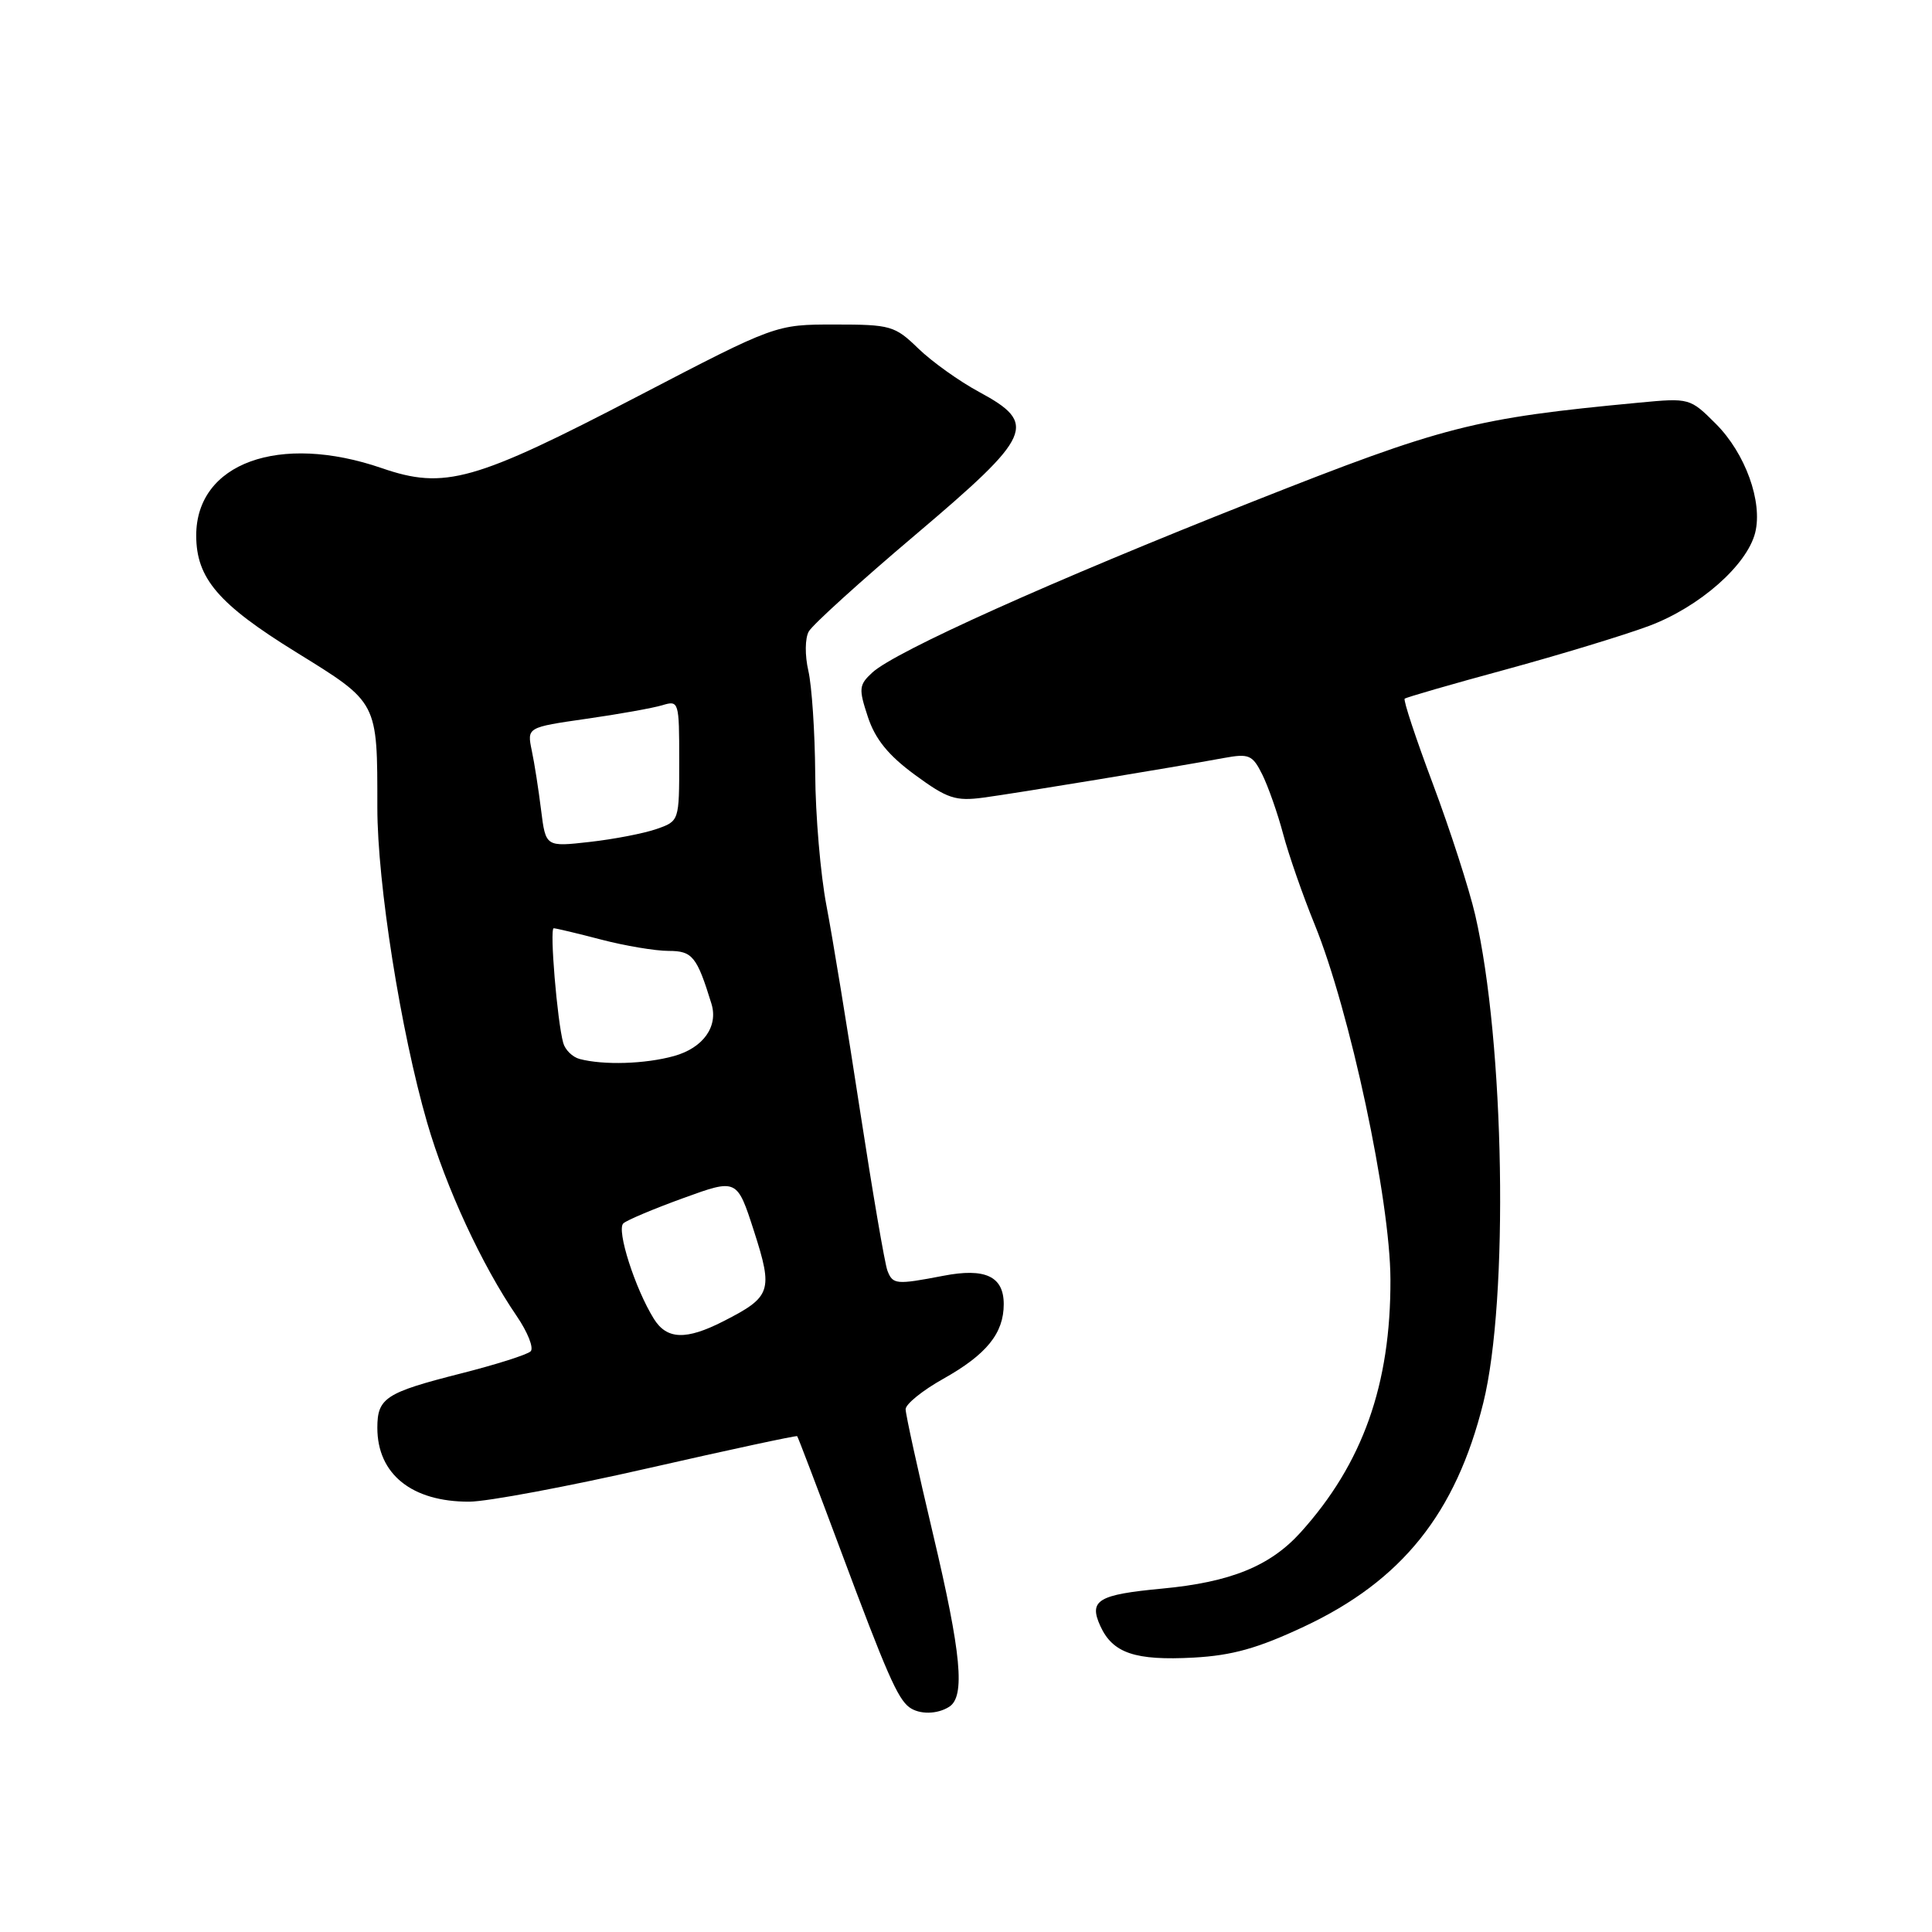 <?xml version="1.0" encoding="UTF-8" standalone="no"?>
<!DOCTYPE svg PUBLIC "-//W3C//DTD SVG 1.1//EN" "http://www.w3.org/Graphics/SVG/1.1/DTD/svg11.dtd" >
<svg xmlns="http://www.w3.org/2000/svg" xmlns:xlink="http://www.w3.org/1999/xlink" version="1.1" viewBox="0 0 256 256">
 <g >
 <path fill="currentColor"
d=" M 125.77 226.16 C 127.92 224.80 127.39 219.14 123.62 203.23 C 121.63 194.83 120.00 187.41 120.00 186.73 C 120.00 186.05 122.24 184.24 124.97 182.71 C 130.73 179.48 133.00 176.67 133.00 172.81 C 133.00 169.12 130.55 167.97 124.99 169.05 C 118.74 170.25 118.30 170.21 117.59 168.37 C 117.24 167.47 115.61 157.91 113.95 147.12 C 112.30 136.33 110.30 124.12 109.51 120.00 C 108.72 115.88 108.05 108.00 108.02 102.50 C 107.98 97.00 107.57 90.87 107.11 88.88 C 106.64 86.84 106.66 84.57 107.17 83.67 C 107.66 82.79 114.01 77.03 121.28 70.88 C 136.87 57.67 137.55 56.16 129.73 51.93 C 127.11 50.52 123.49 47.93 121.68 46.18 C 118.57 43.16 118.02 43.00 110.59 43.00 C 102.78 43.00 102.78 43.00 84.59 52.47 C 62.81 63.81 58.92 64.90 50.59 62.03 C 37.01 57.36 25.99 61.36 26.00 70.97 C 26.01 76.63 28.93 80.05 39.24 86.42 C 50.15 93.17 50.00 92.88 50.00 107.00 C 50.00 117.07 53.10 136.67 56.60 148.76 C 59.10 157.37 63.85 167.64 68.47 174.39 C 69.93 176.53 70.76 178.63 70.31 179.06 C 69.87 179.50 65.67 180.83 61.00 182.01 C 51.09 184.53 50.00 185.24 50.00 189.19 C 50.00 195.34 54.58 199.01 62.20 198.98 C 64.57 198.97 75.26 196.97 85.96 194.53 C 96.67 192.09 105.52 190.19 105.63 190.30 C 105.74 190.41 108.34 197.25 111.42 205.50 C 117.45 221.67 118.95 225.10 120.50 226.23 C 121.82 227.20 124.19 227.17 125.77 226.16 Z  M 172.80 215.53 C 185.76 209.45 192.91 200.52 196.54 185.90 C 199.94 172.21 199.37 138.10 195.47 121.23 C 194.67 117.78 192.16 110.00 189.89 103.94 C 187.61 97.87 185.92 92.76 186.13 92.58 C 186.33 92.40 192.35 90.66 199.50 88.72 C 206.65 86.77 215.20 84.17 218.50 82.94 C 225.18 80.44 231.48 74.90 232.57 70.59 C 233.59 66.50 231.27 60.07 227.36 56.16 C 223.95 52.75 223.86 52.72 217.21 53.35 C 195.29 55.42 191.39 56.42 166.00 66.46 C 139.34 77.00 118.61 86.32 115.57 89.13 C 113.81 90.76 113.76 91.25 115.00 95.00 C 115.97 97.94 117.71 100.09 121.23 102.67 C 125.52 105.82 126.61 106.18 130.30 105.69 C 134.55 105.12 155.41 101.69 162.16 100.44 C 165.50 99.83 165.96 100.02 167.26 102.63 C 168.04 104.21 169.29 107.75 170.02 110.50 C 170.75 113.25 172.63 118.65 174.20 122.50 C 178.87 133.96 184.21 158.98 184.24 169.53 C 184.29 183.47 180.57 193.94 172.32 203.07 C 168.29 207.52 163.05 209.65 153.97 210.50 C 145.48 211.30 144.24 212.04 145.80 215.46 C 147.44 219.05 150.40 220.06 158.16 219.64 C 163.27 219.36 166.67 218.41 172.80 215.53 Z  M 86.64 174.75 C 84.15 170.75 81.65 162.94 82.60 162.10 C 83.09 161.66 86.69 160.15 90.58 158.74 C 97.66 156.17 97.66 156.17 99.91 163.14 C 102.46 171.07 102.20 171.84 95.86 175.07 C 90.91 177.60 88.36 177.51 86.64 174.75 Z  M 76.80 140.32 C 75.86 140.07 74.88 139.11 74.63 138.19 C 73.83 135.30 72.81 123.00 73.37 123.00 C 73.66 123.00 76.49 123.67 79.66 124.50 C 82.83 125.33 86.85 126.00 88.59 126.00 C 91.75 126.00 92.34 126.73 94.27 133.00 C 95.20 136.02 93.17 138.86 89.31 139.93 C 85.49 140.99 79.99 141.16 76.80 140.32 Z  M 71.70 107.36 C 71.37 104.69 70.82 101.12 70.46 99.44 C 69.83 96.38 69.83 96.38 77.66 95.25 C 81.97 94.64 86.51 93.82 87.75 93.45 C 89.95 92.78 90.00 92.93 90.00 100.79 C 90.00 108.80 90.00 108.80 86.99 109.85 C 85.33 110.43 81.35 111.20 78.14 111.56 C 72.31 112.22 72.31 112.22 71.70 107.36 Z "/>
</g>
</svg>